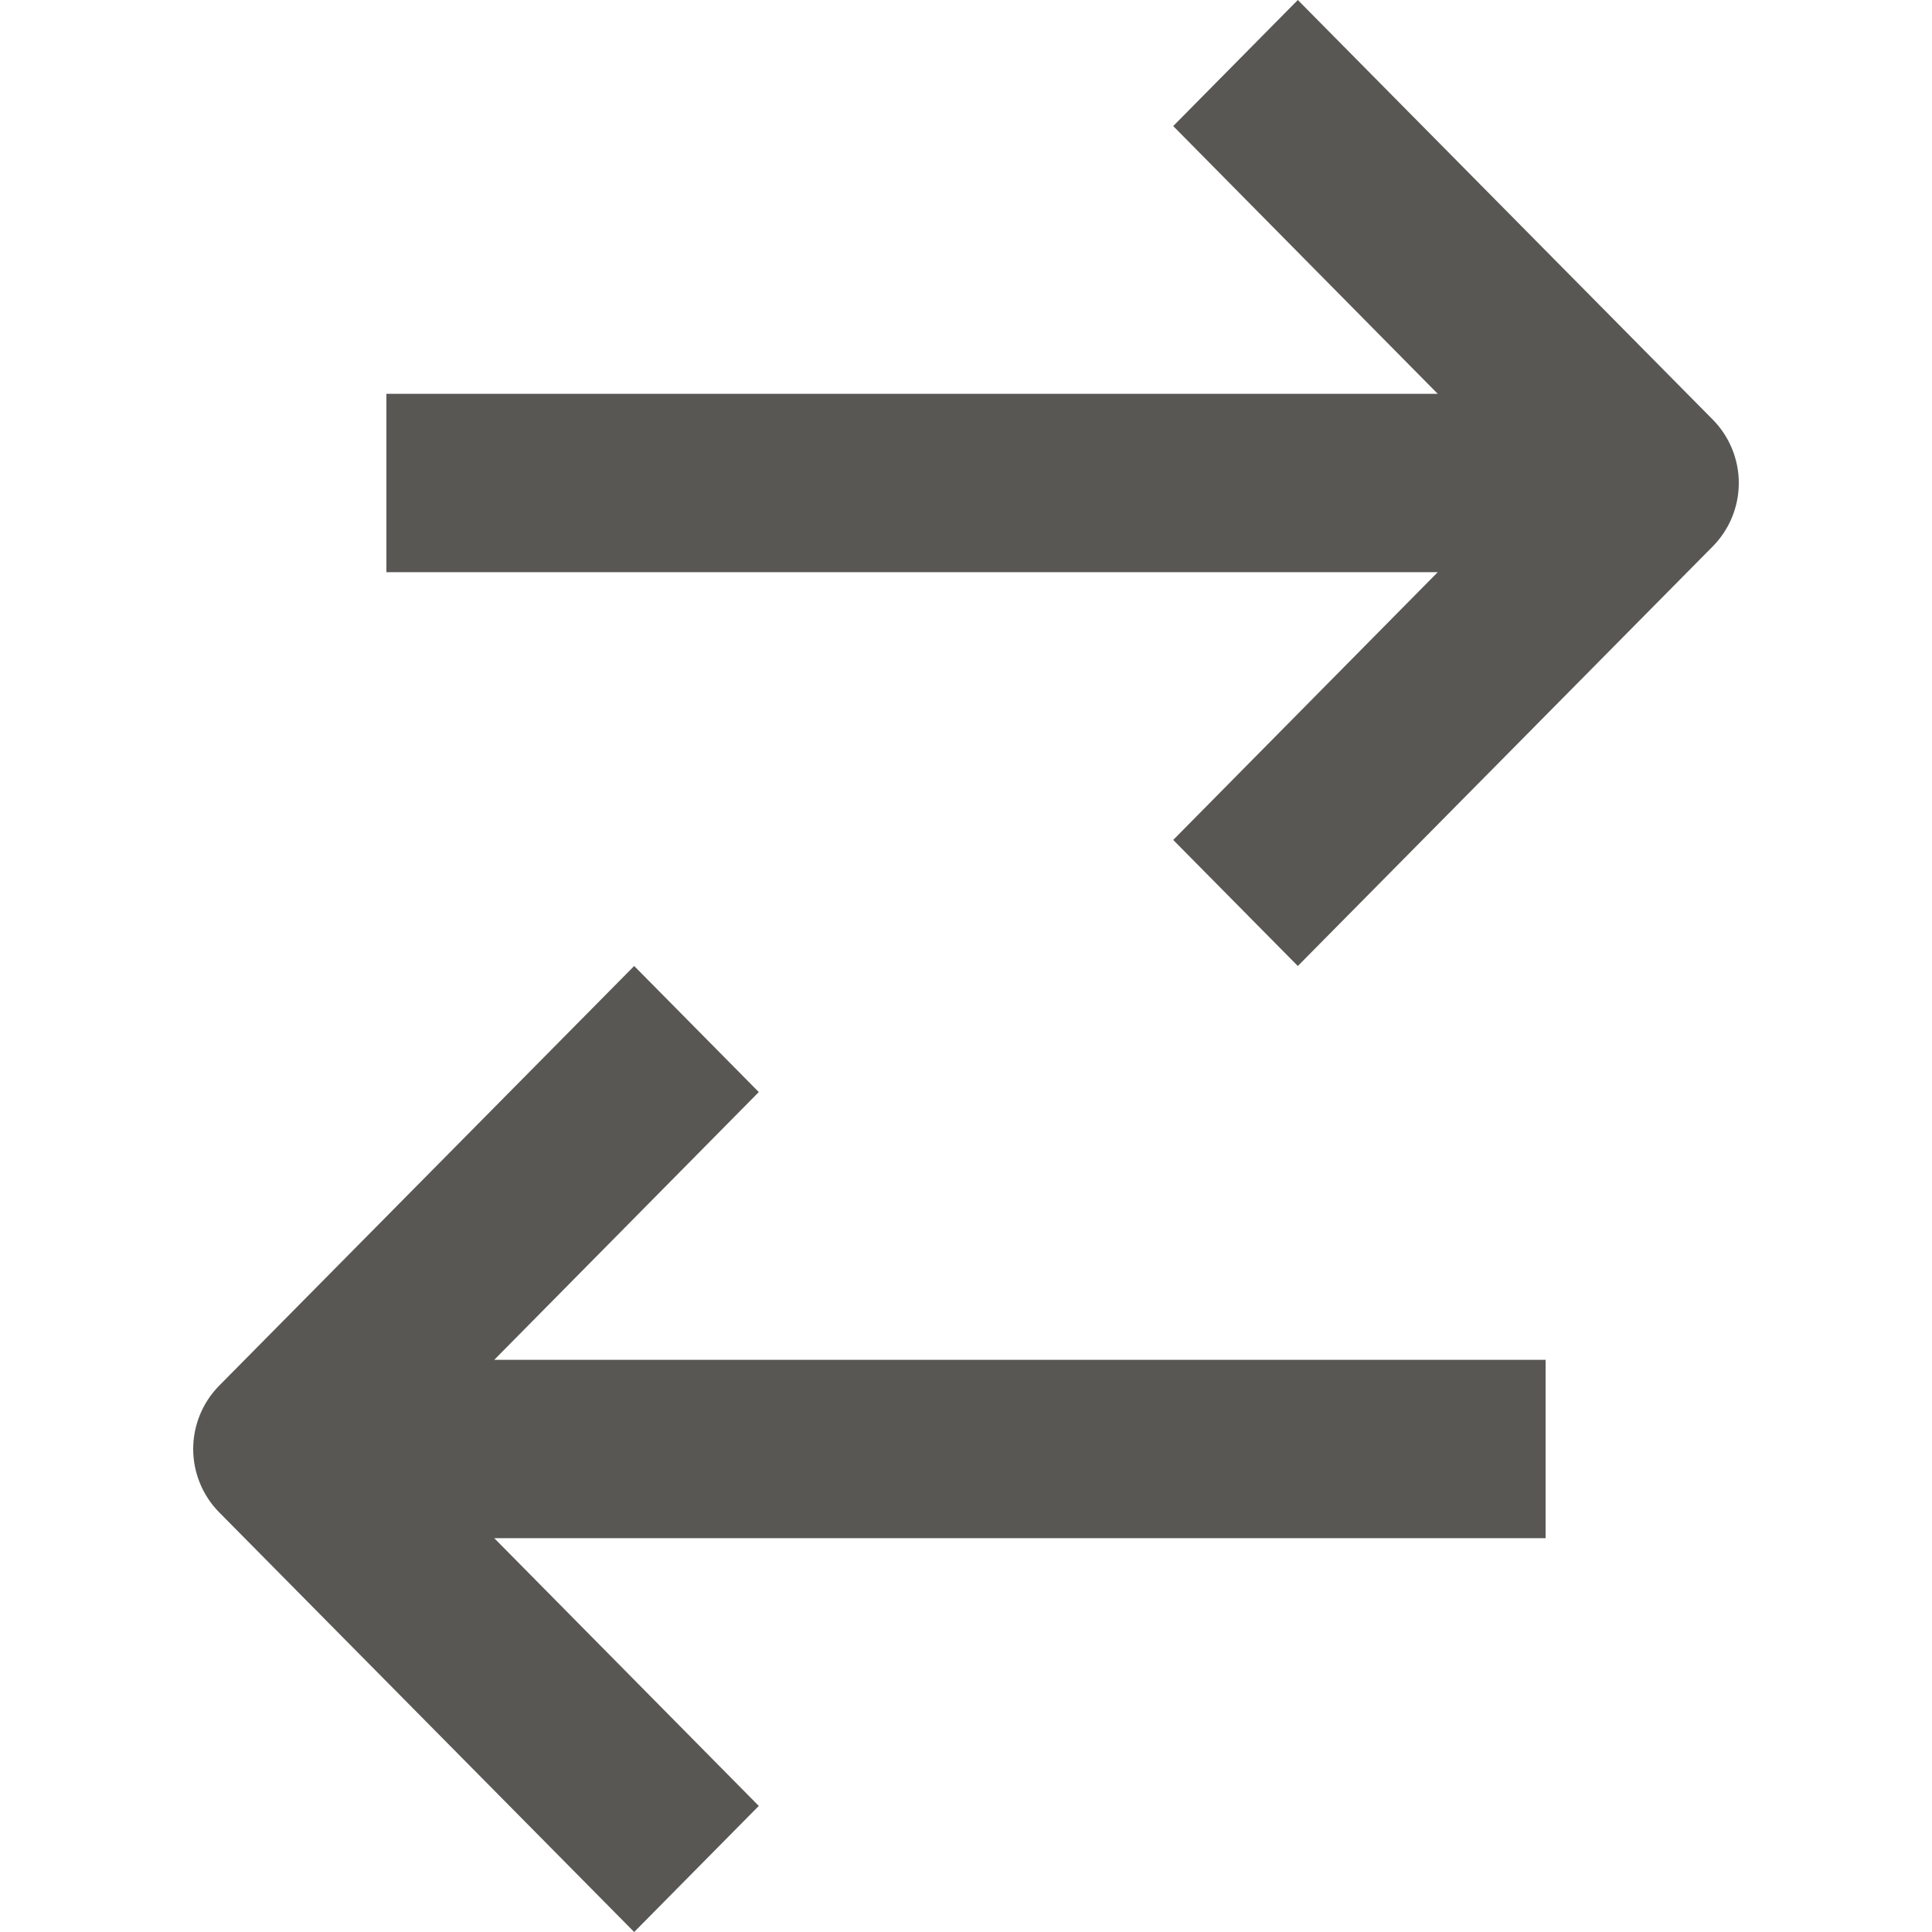 
<svg width="12" height="12" viewBox="0 0 12 12" fill="none" xmlns="http://www.w3.org/2000/svg">
<path d="M10.64 2.608L8.061 0L7.287 0.783L8.93 2.446L2.4 2.446V3.554L8.93 3.554L7.287 5.217L8.061 6L10.64 3.392C10.742 3.288 10.8 3.147 10.8 3C10.8 2.853 10.742 2.712 10.64 2.608Z" fill="#585754"/>
<path d="M9.6 8.446H3.07L4.713 6.783L3.939 6L1.36 8.608C1.258 8.712 1.2 8.853 1.2 9C1.2 9.147 1.258 9.288 1.36 9.392L3.939 12L4.713 11.217L3.07 9.554L9.6 9.554V8.446Z" fill="#585754"/>
</svg>